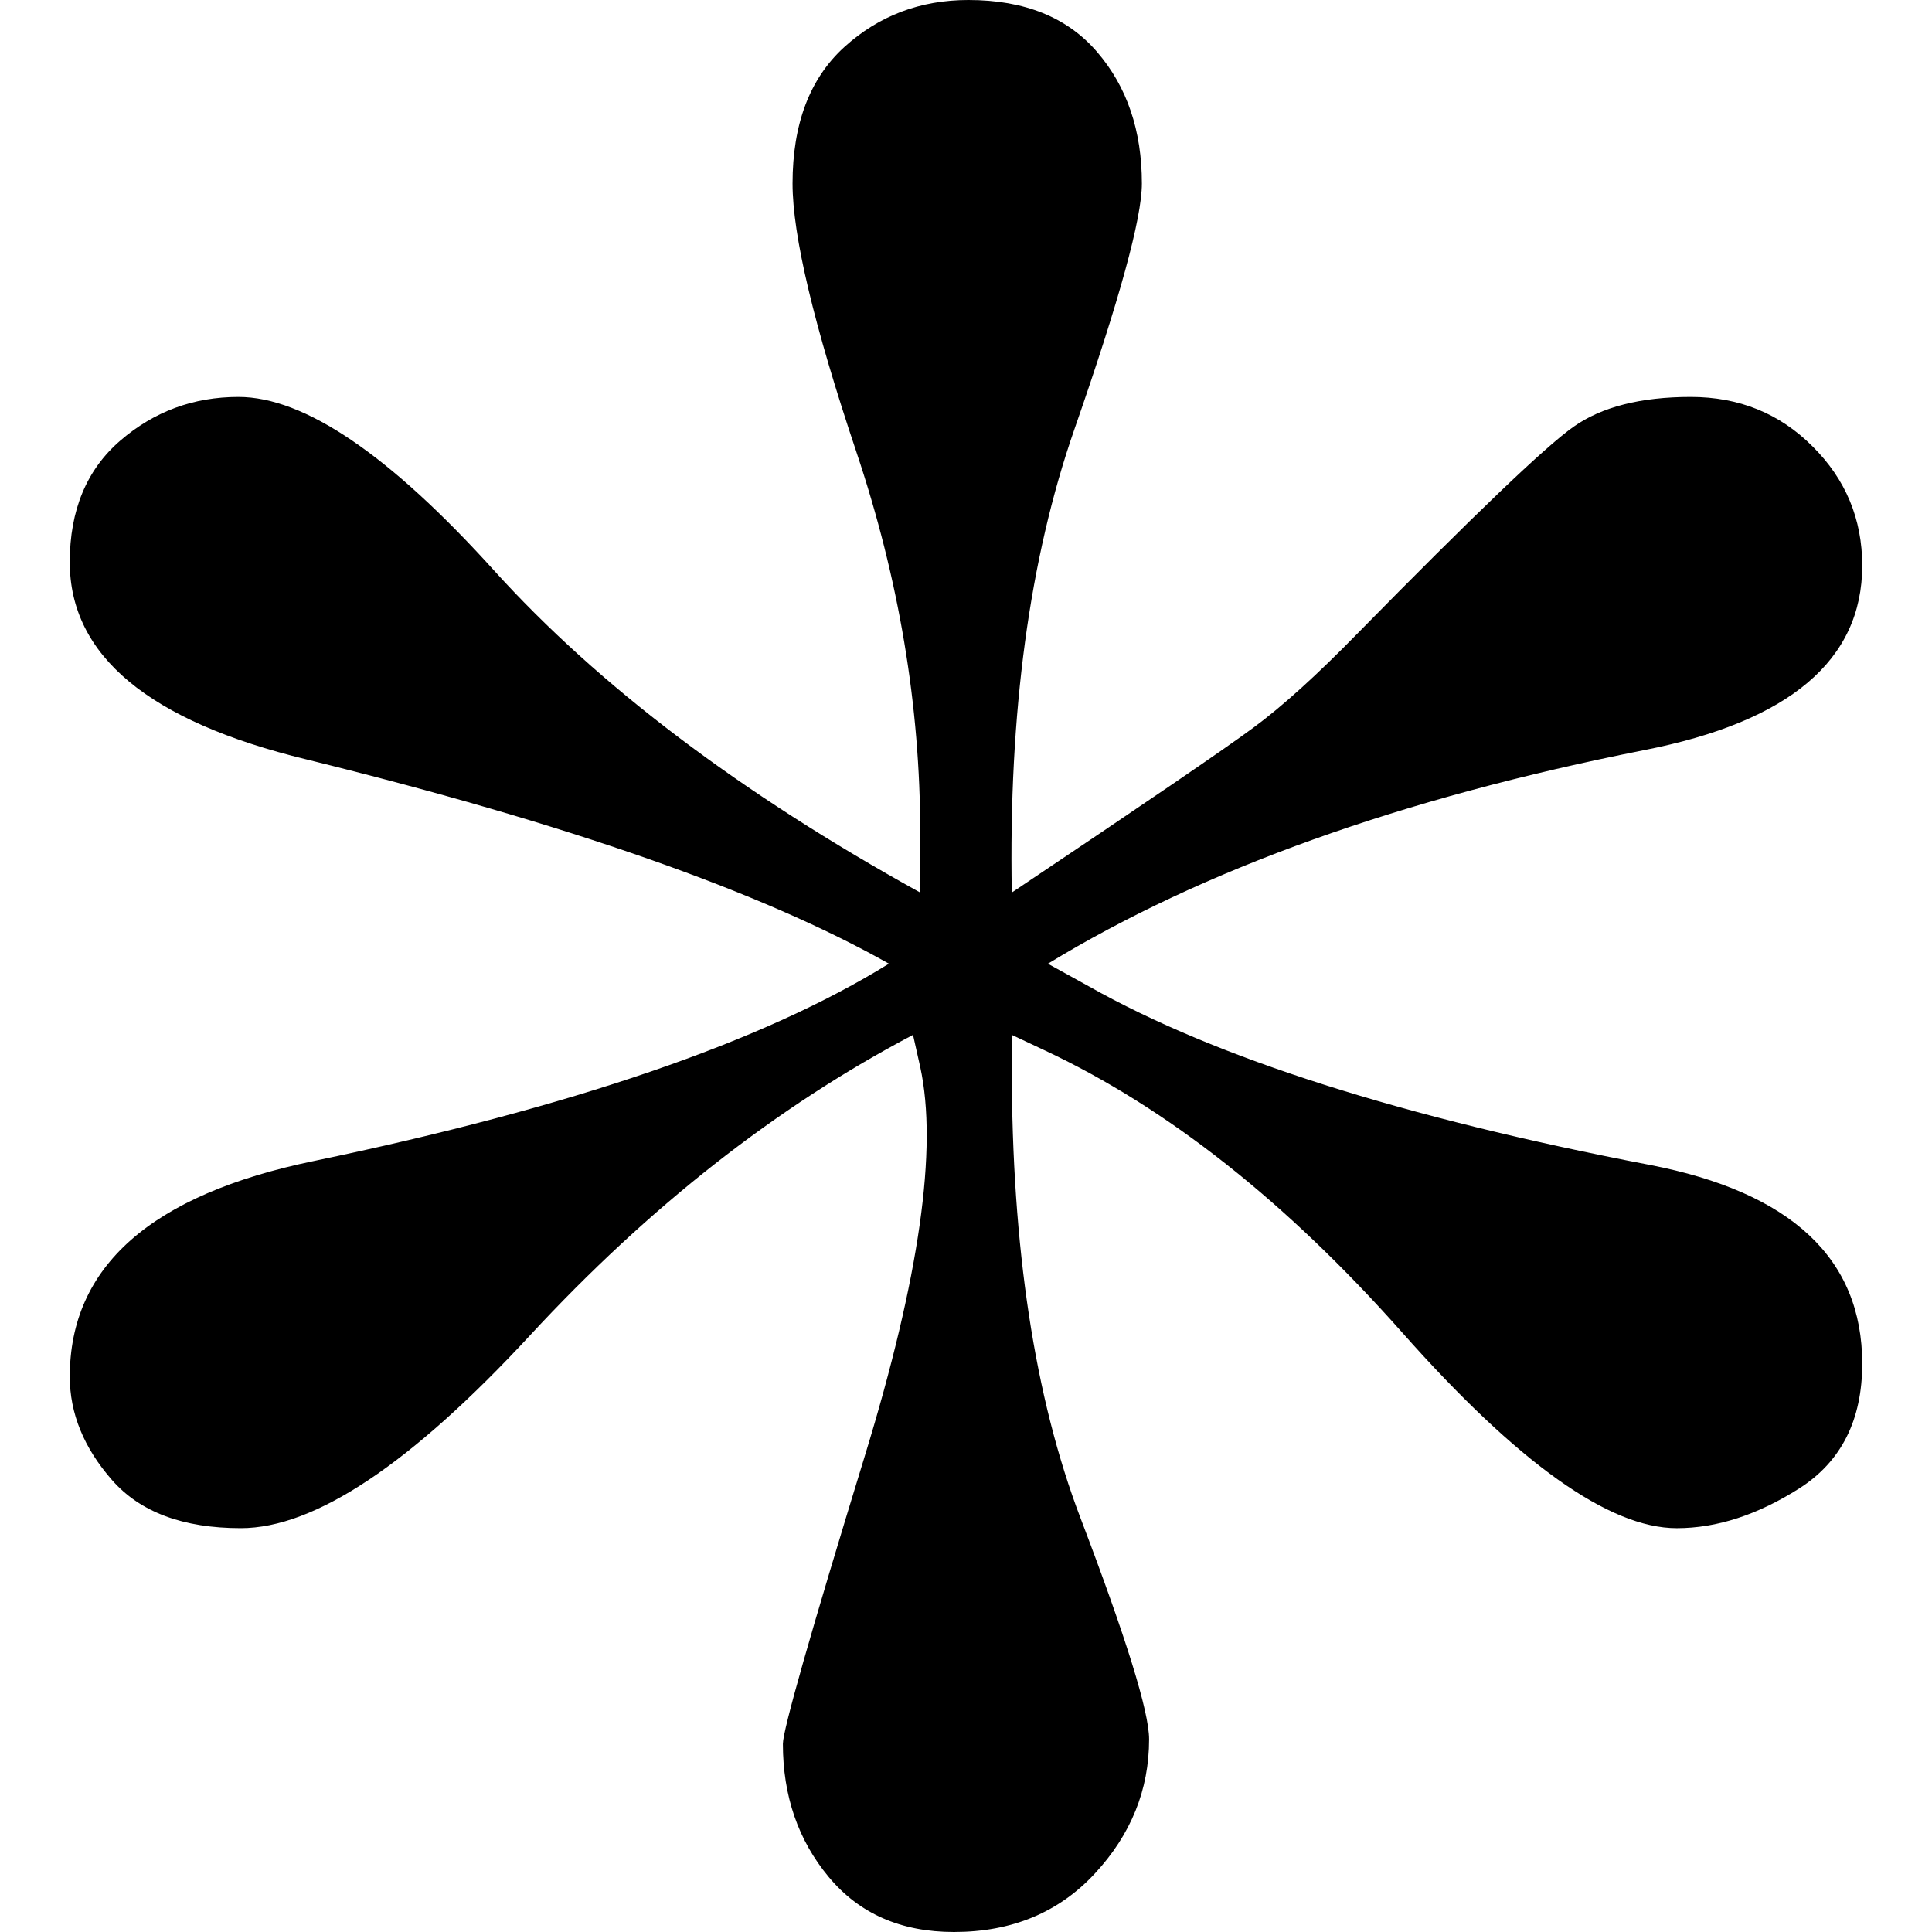 <svg preserveAspectRatio="xMidYMid meet" data-bbox="17 10 167 180" xmlns="http://www.w3.org/2000/svg" viewBox="17 10 167 180" height="200" width="200" data-type="shape" role="img" aria-label="Homepage">
    <g>
        <path d="M39.744 118.167c23.998-4.987 41.86-11.116 53.571-18.383-11.86-6.698-29.946-13.04-54.243-19.026C24.349 77.196 17 71.068 17 62.375q0-7.268 4.714-11.33t11-4.063q9.203 0 23.792 16.141 14.59 16.139 39.73 30.035v-5.56q0-17.743-5.947-35.486C86.324 40.285 84.34 31.945 84.34 27.1q0-8.338 4.824-12.718Q93.993 10 100.724 10q7.855 0 12.01 4.863 4.153 4.835 4.152 12.237c0 3.243-2.094 10.866-6.285 22.893-4.189 12.043-6.136 26.418-5.835 43.165 12.308-8.249 19.81-13.362 22.502-15.356 2.712-1.995 5.93-4.917 9.688-8.764 10.794-10.99 17.507-17.421 20.145-19.276 2.62-1.852 6.265-2.78 10.922-2.78 4.49 0 8.288 1.531 11.356 4.615 3.086 3.064 4.621 6.769 4.621 11.1 0 8.8-6.772 14.536-20.315 17.19-22.594 4.473-41.113 11.1-55.555 19.9l3.836 2.119c11.84 6.681 29.254 12.221 52.224 16.622 13.205 2.547 19.81 8.729 19.81 18.528q0 7.856-5.835 11.597c-3.89 2.476-7.707 3.724-11.448 3.724-6.285 0-14.815-6.074-25.588-18.241q-16.16-18.223-33.22-26.241l-3.143-1.479v2.993q0 25.224 6.396 42.007 6.398 16.781 6.397 20.628-.001 7.054-5.049 12.505-5.05 5.45-13.13 5.451-7.408 0-11.673-5.13-4.266-5.13-4.266-12.399.001-1.925 7.633-26.828t5.163-36.234l-.673-2.993q-19.08 10.046-35.688 28.003-16.61 17.956-26.935 17.956-8.08 0-12.01-4.49t-3.928-9.62c-.006-10.265 7.57-16.962 22.74-20.098"></path>
    </g>
</svg>